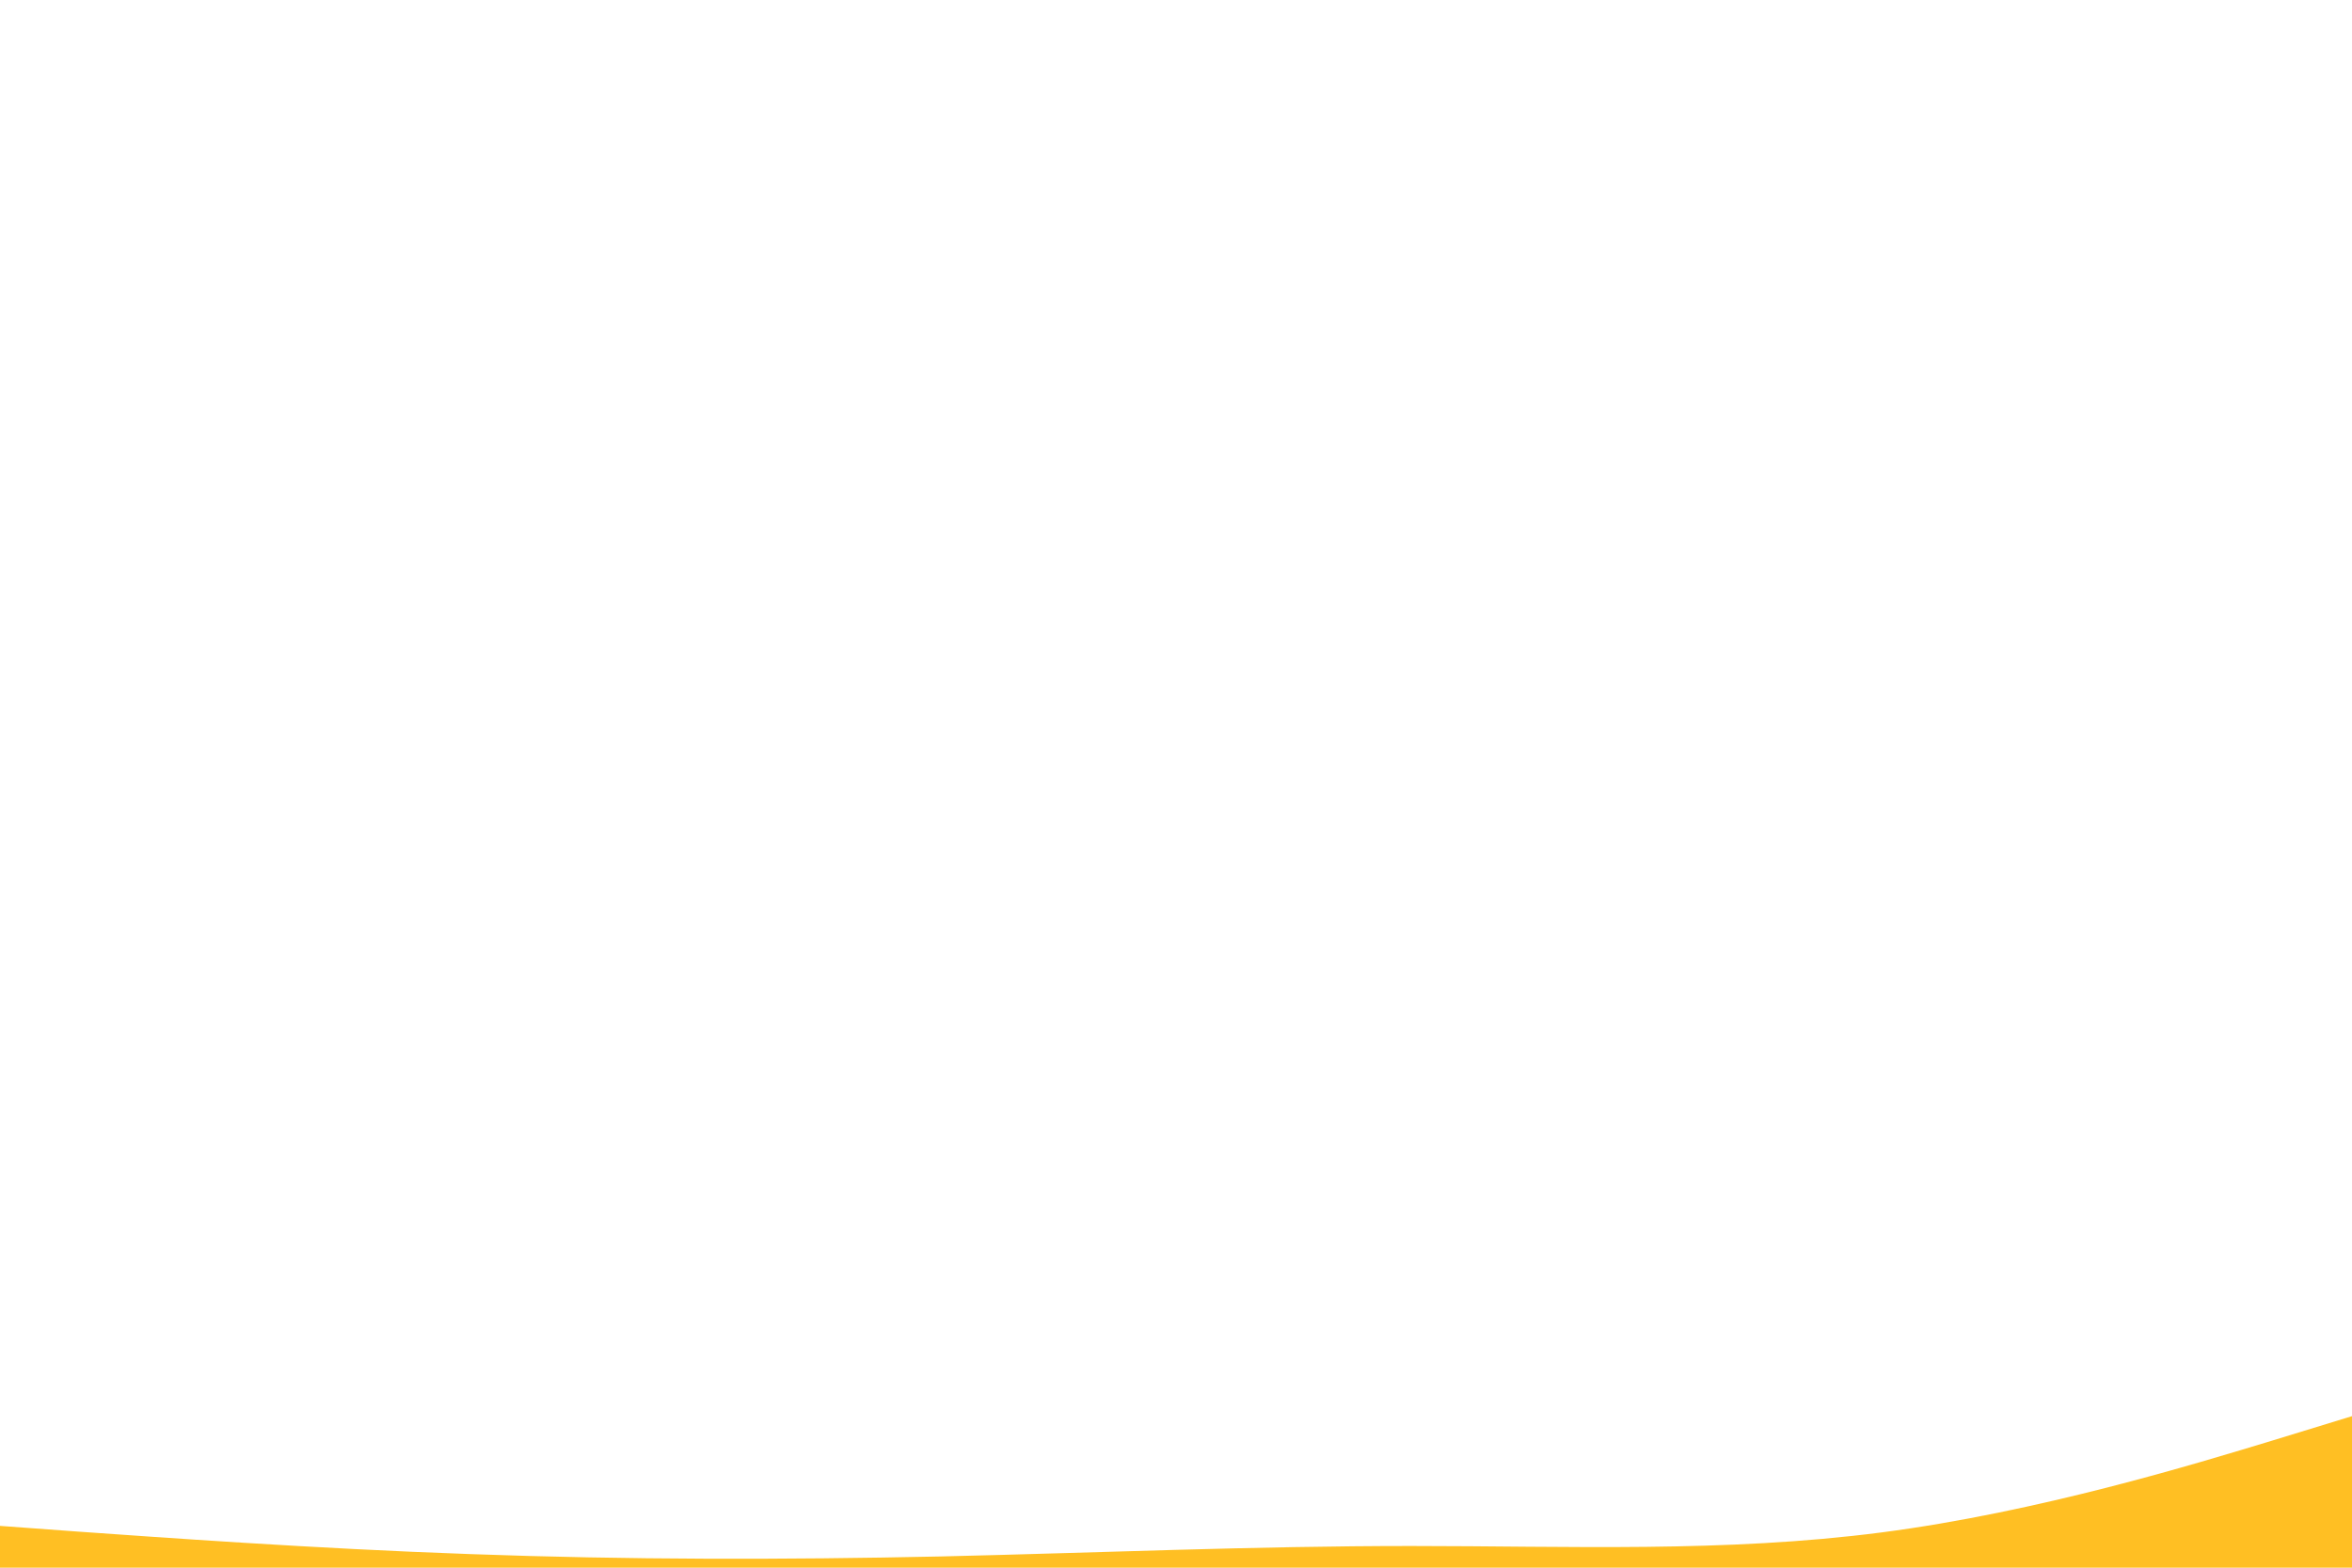 <svg id="visual" viewBox="0 0 900 600" width="900" height="600" xmlns="http://www.w3.org/2000/svg" xmlns:xlink="http://www.w3.org/1999/xlink" version="1.1"><path d="M0 584L30 586.2C60 588.3 120 592.7 180 594.8C240 597 300 597 360 595.7C420 594.3 480 591.7 540 591.7C600 591.7 660 594.3 720 586.5C780 578.7 840 560.3 870 551.2L900 542L900 601L870 601C840 601 780 601 720 601C660 601 600 601 540 601C480 601 420 601 360 601C300 601 240 601 180 601C120 601 60 601 30 601L0 601Z" fill="#FFBF23"></path></svg>